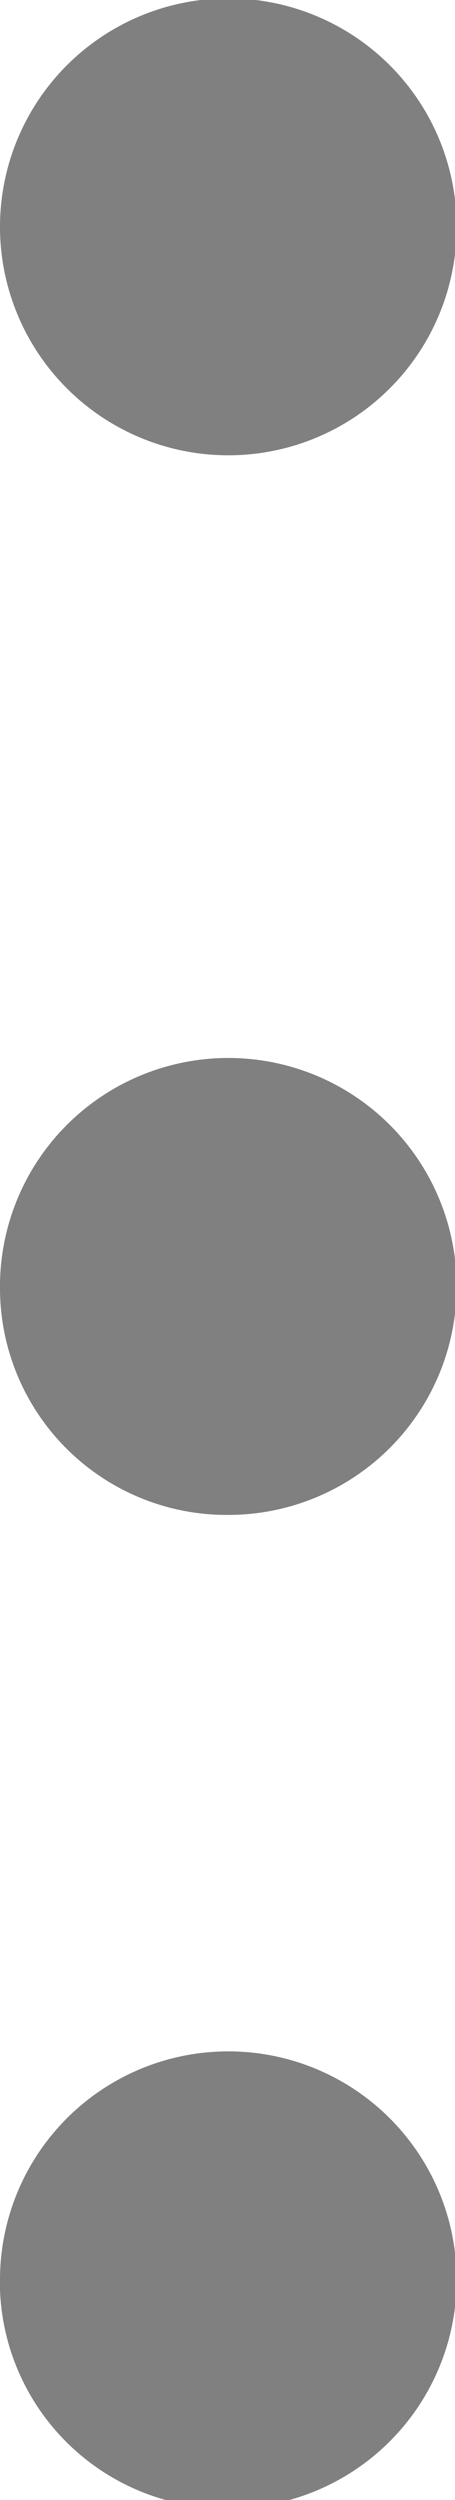 <svg id="Layer_1" data-name="Layer 1" xmlns="http://www.w3.org/2000/svg" viewBox="0 0 2.75 15.1"><defs><style>.cls-1{fill:gray;}</style></defs><title>more</title><g id="Ellipse_2_copy_3" data-name="Ellipse 2 copy 3"><path class="cls-1" d="M138.78,413.37a1.38,1.38,0,1,1,1.38,1.38A1.38,1.38,0,0,1,138.78,413.37Zm0,6.41a1.38,1.38,0,1,1,1.38,1.37A1.37,1.37,0,0,1,138.78,419.78Zm0,6a1.38,1.38,0,1,1,1.38,1.37A1.37,1.37,0,0,1,138.78,425.73Z" transform="translate(-138.78 -412)"/></g></svg>